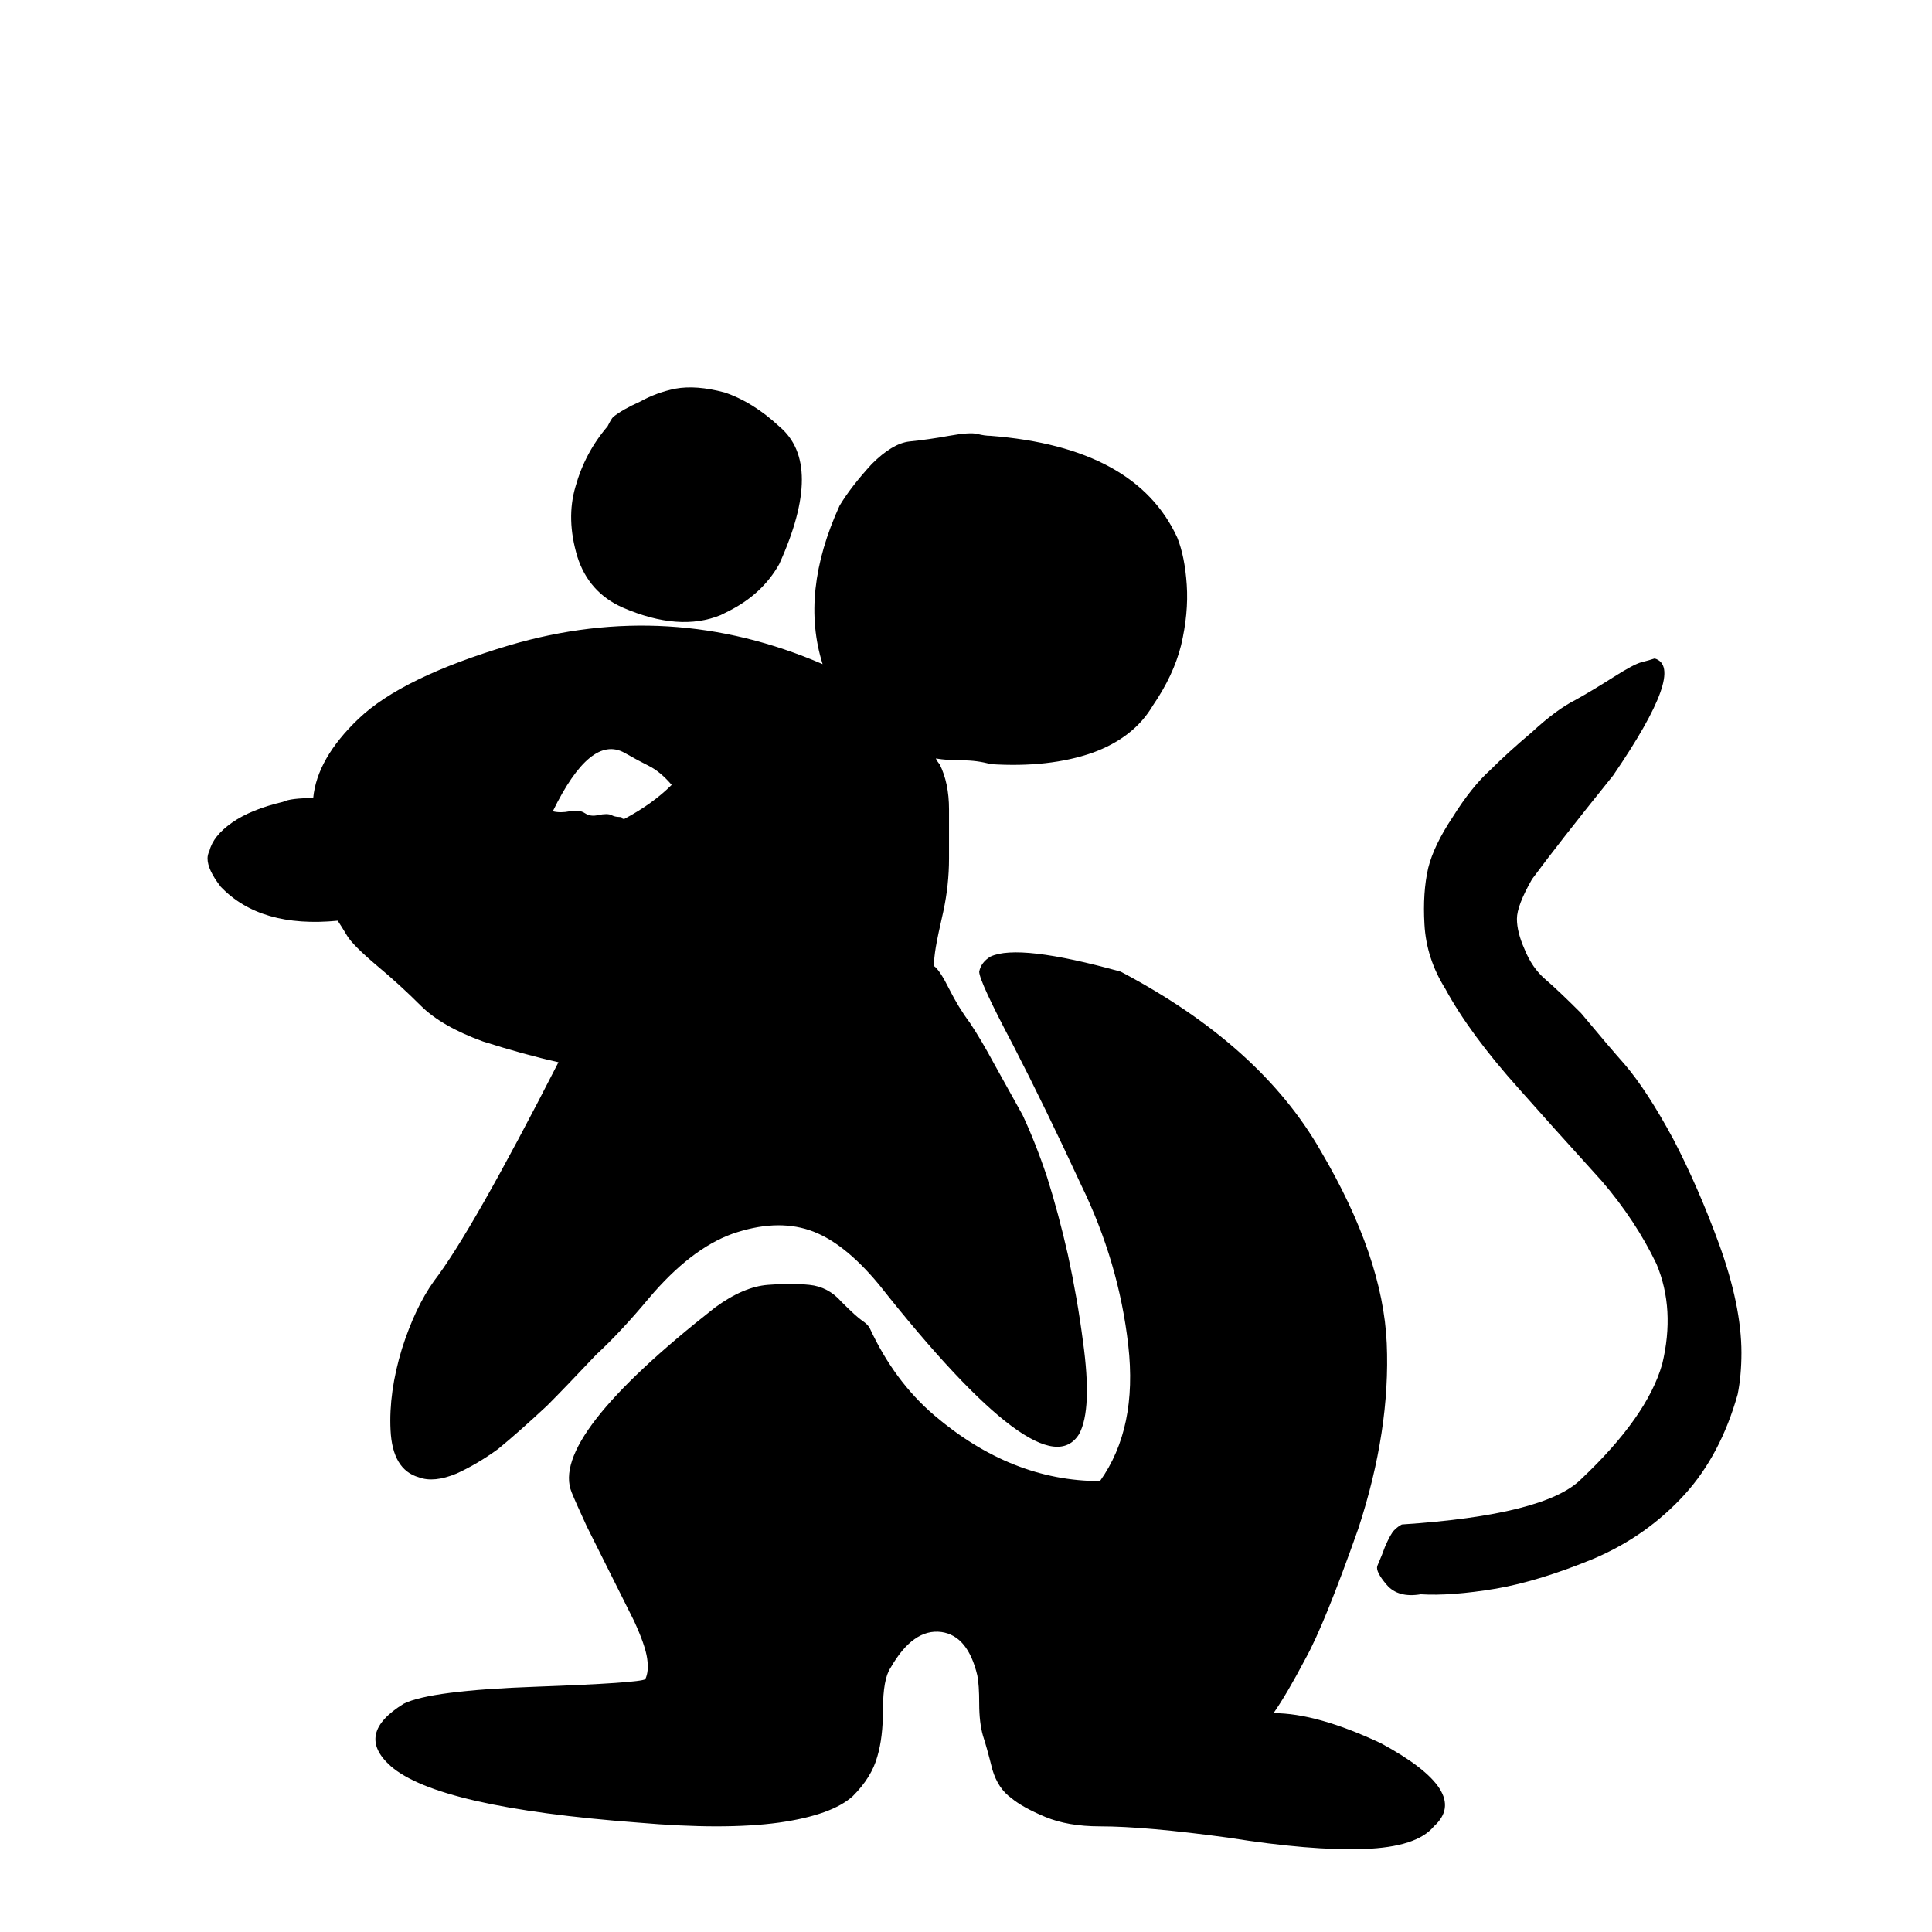 <svg version="1.2" xmlns="http://www.w3.org/2000/svg" viewBox="0 0 1024 1024" width="1024" height="1024">
	<title>4-svg</title>
	<style>
		.s0 { fill: #000000 } 
	</style>
	<path id="Layer" fill-rule="evenodd" class="s0" d="m732 924q48 26 28 44-9 11-37 12-28 1-72-6-44-6-68-6-17 0-29-5-12-5-18-10-7-5-10-15-3-12-5-18-2-7-2-17 0-10-1-15-5-21-19-23-15-2-27 19-4 6-4 22 0 15-3 25-3 11-13 21-11 10-39 14-29 4-75 0-106-8-131-30-19-17 7-33 14-7 70-9 55-2 58-4 2-4 1-11-1-7-7-20l-25-50q-6-13-8-18-12-29 76-98 15-11 28-12 12-1 22 0 10 1 17 9 8 8 11 10 3 2 4 4 13 28 34 46 41 35 88 35 20-28 15-72-5-44-25-85-19-41-36-74-18-34-18-39 1-5 6-8 15-7 69 8 74 39 106 95 33 56 35 102 2 46-15 98-18 51-28 69-10 19-17 29 23 0 57 16zm191-207q0 12-2 22-9 32-28 53-20 22-48 34-29 12-52 16-24 4-40 3-12 2-18-5-6-7-5-10 3-7 4-10 3-7 5-9 2-2 4-3 76-5 95-24 35-33 43-61 7-29-3-53-11-23-29-44-29-32-44-49-26-29-39-53-10-16-11-34-1-17 2-30 3-12 13-27 10-16 20-25 9-9 22-20 13-12 23-17 9-5 20-12 11-7 15-8 4-1 7-2 17 5-22 62-29 36-43 55-8 14-8 21 0 7 4 16 4 10 11 16 7 6 19 18 15 18 23 27 12 14 26 40 13 25 24 55 12 33 12 58zm-617-422q-6-20-1-37 5-18 17-32 2-4 3-5 5-4 14-8 9-5 19-7 11-2 26 2 15 5 29 18 24 20 0 73-9 16-27 25l-4 2q-22 9-52-4-18-8-24-27zm-50 257q-22-8-33-19-11-11-23-21-13-11-16-16-3-5-5-8-41 4-62-18-7-9-7-15 0-2 1-4 2-8 12-15 10-7 27-11 4-2 16-2 2-21 24-42 23-22 80-39 85-25 166 10-12-38 9-84 6-10 17-22 11-11 20-12 10-1 21-3 11-2 15-1 4 1 7 1 77 6 99 54 4 10 5 25 1 15-3 32-4 16-15 32-10 17-32 25-23 8-54 6-7-2-15-2-8 0-14-1 1 2 2 3 5 10 5 24v26q0 14-3 28-3 13-4 19-1 6-1 10 3 2 8 12 5 10 11 18 6 9 13 22l15 27q7 15 13 33 6 19 11 41 5 23 8 46 5 36-2 49-19 31-106-79-19-23-37-29-18-6-41 2-22 8-44 34-15 18-28 30-17 18-26 27-15 14-26 23-11 8-22 13-12 5-20 2-14-4-15-25-1-20 6-43 7-22 17-36 20-26 66-116-18-4-40-11zm37-122q4 1 9 0 5-1 8 1 3 2 7 1 5-1 7 0 2 1 4 1 2 0 2 1h1q15-8 25-18-6-7-12-10-6-3-13-7-18-10-38 31z"/>
</svg>